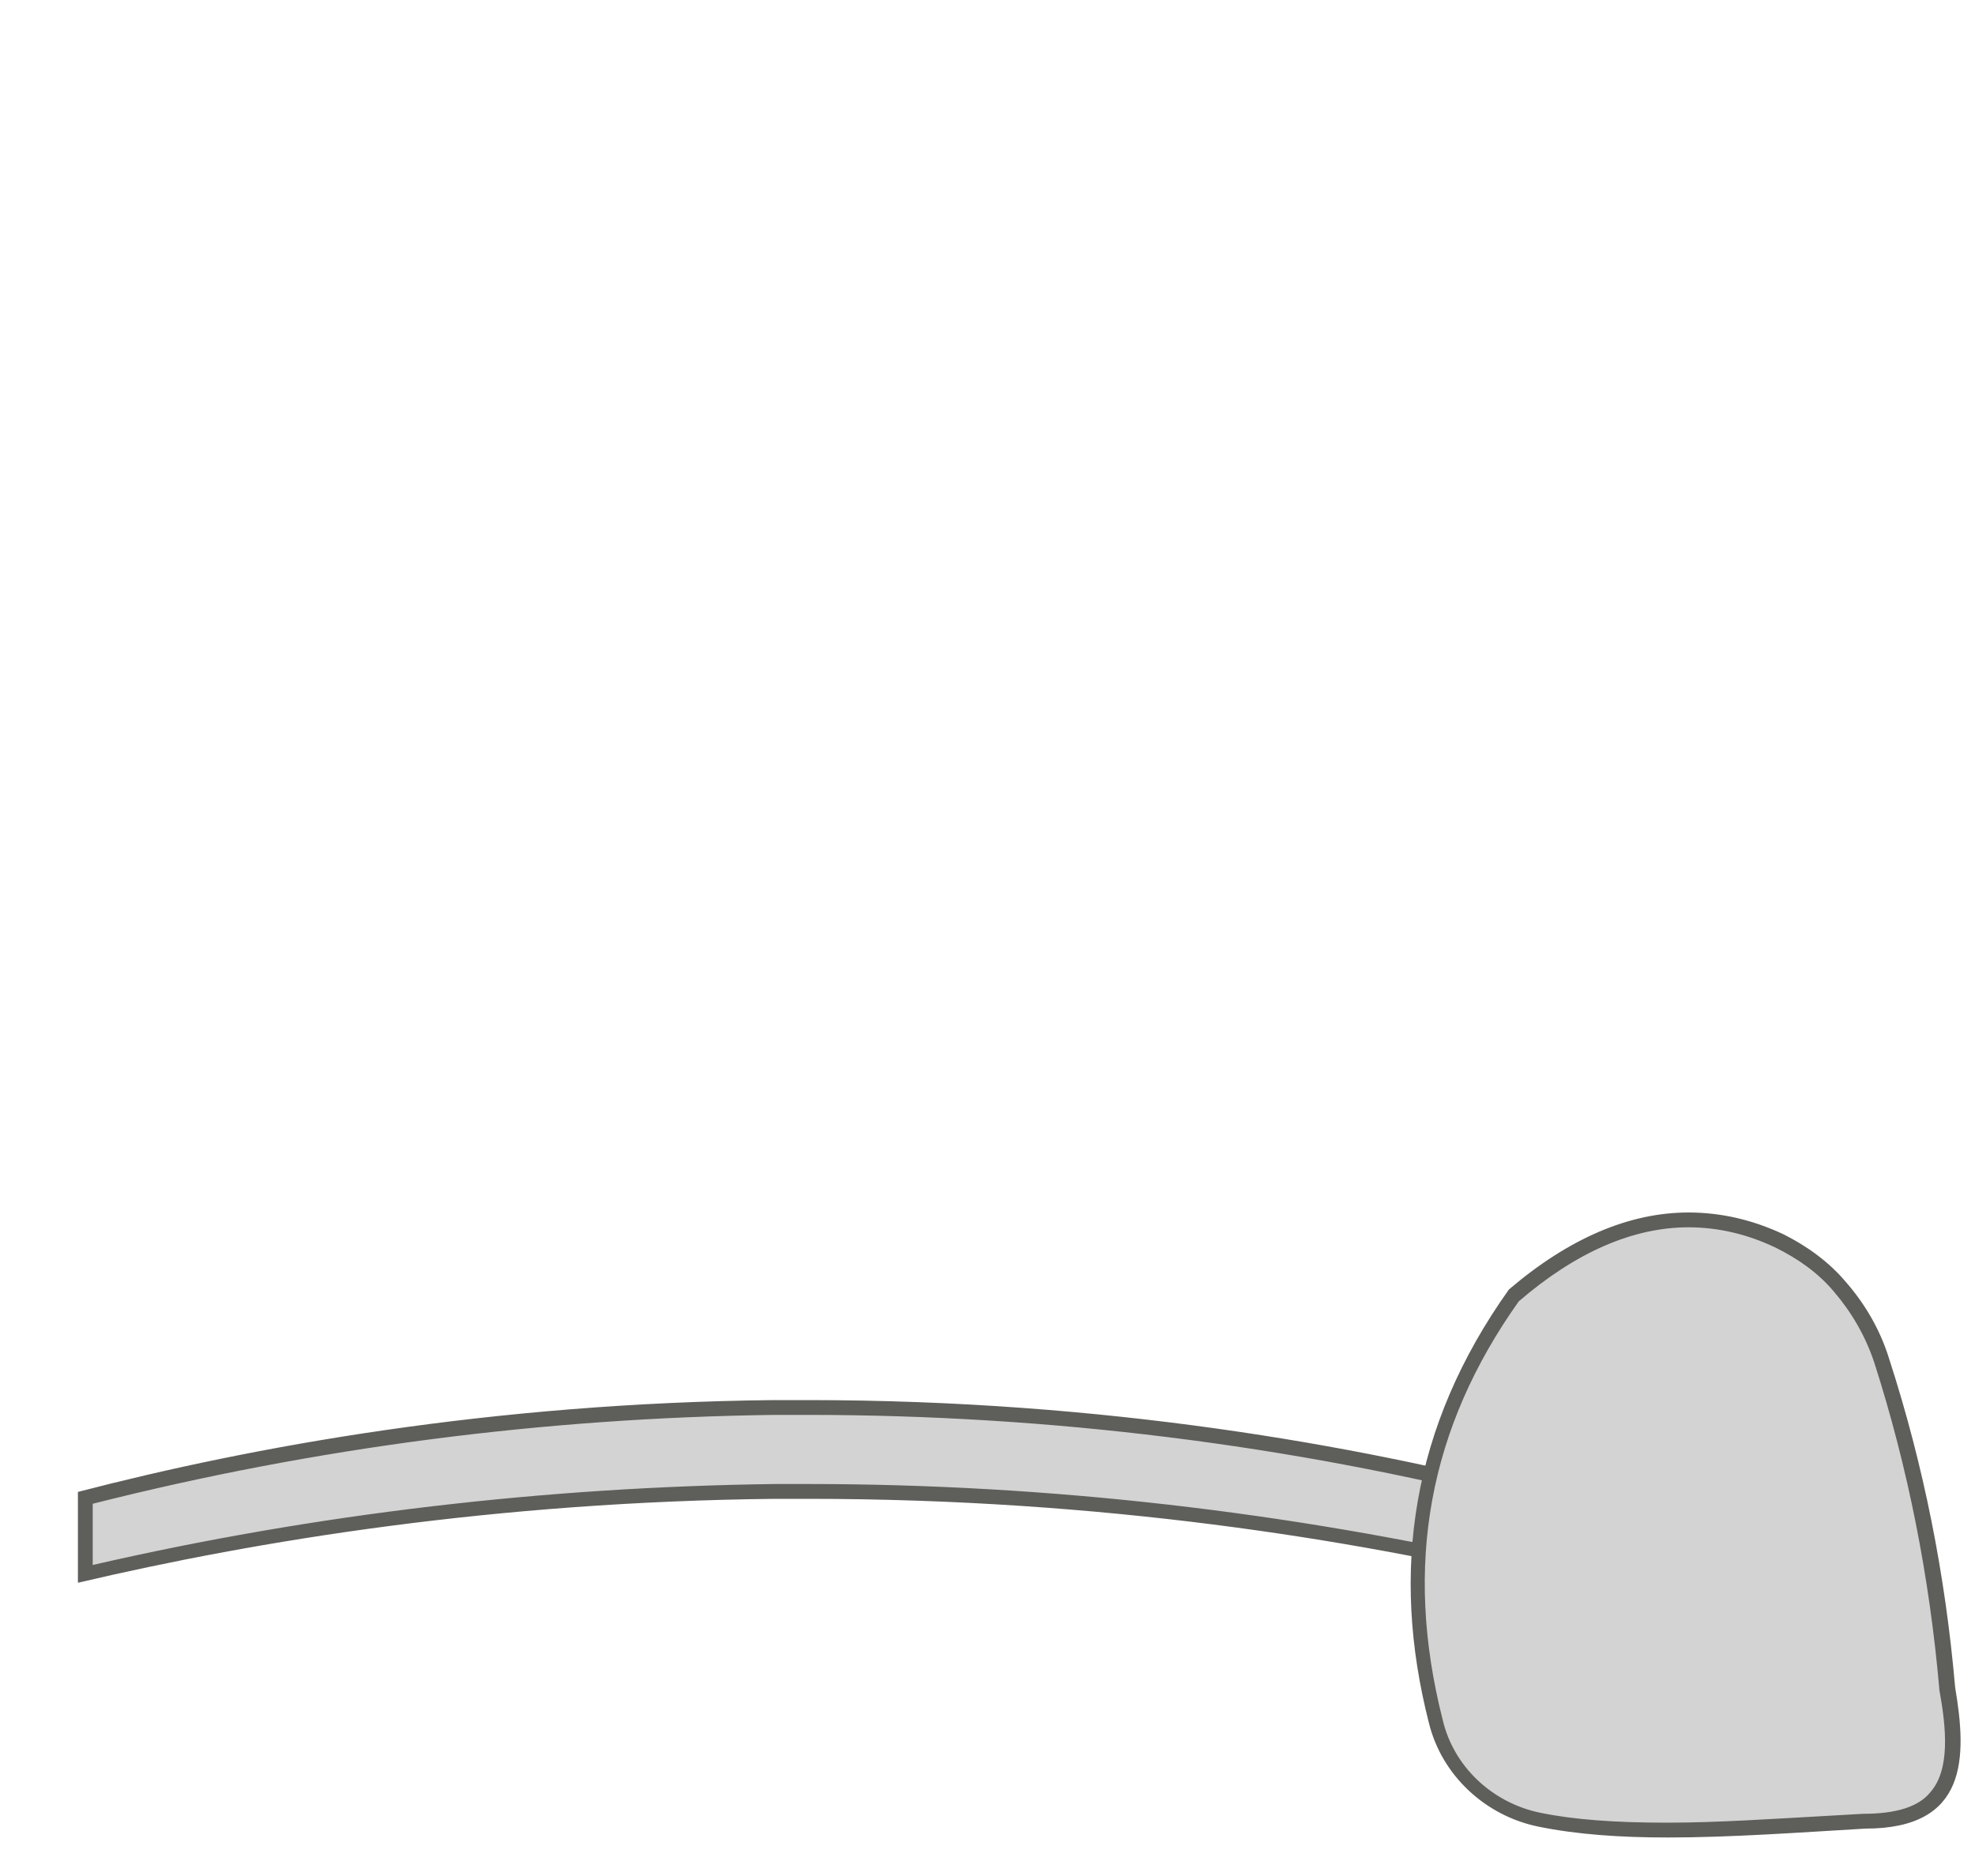 <svg width="20" height="19" viewBox="0 0 20 19" fill="none" xmlns="http://www.w3.org/2000/svg">
<path d="M15.487 15.939C13.097 15.379 10.637 15.099 8.167 15.099H7.847C5.497 15.129 3.147 15.409 0.867 15.929V15.099C3.107 14.579 5.467 14.269 7.847 14.239H8.177C10.667 14.239 13.147 14.549 15.547 15.169L15.497 15.929L15.487 15.939Z" fill="#D3D3D3"/>
<path d="M8.179 14.33C10.619 14.33 13.049 14.63 15.409 15.23V15.85C13.039 15.31 10.609 15.03 8.179 15.03H7.849C5.529 15.06 3.199 15.33 0.939 15.85V15.23C3.189 14.66 5.509 14.36 7.839 14.33H8.169M8.169 14.18C8.059 14.18 7.949 14.18 7.839 14.18C4.969 14.21 2.559 14.65 0.789 15.11V16.03C2.619 15.6 5.019 15.21 7.849 15.18C7.959 15.18 8.069 15.18 8.179 15.18C11.169 15.18 13.679 15.59 15.559 16.03V15.11C13.739 14.64 11.209 14.18 8.179 14.18H8.169Z" fill="#5E5E5A"/>
<path d="M16.881 18.54C16.361 18.54 15.931 18.51 15.591 18.44C15.081 18.33 14.661 17.94 14.541 17.45C14.141 15.86 14.401 14.44 15.341 13.12C15.921 12.63 16.521 12.37 17.091 12.37C17.401 12.37 17.711 12.44 18.021 12.59C18.251 12.7 18.461 12.85 18.621 13.05C18.811 13.26 18.951 13.52 19.041 13.8C19.381 14.86 19.601 15.98 19.701 17.12C19.771 17.52 19.821 17.96 19.601 18.22C19.461 18.39 19.221 18.47 18.871 18.47L18.521 18.49C17.961 18.52 17.391 18.56 16.871 18.56L16.881 18.54Z" fill="#D3D3D3"/>
<path d="M17.099 12.43C17.399 12.43 17.7 12.5 17.989 12.64C18.209 12.75 18.41 12.89 18.57 13.08C18.75 13.29 18.89 13.53 18.98 13.8C19.32 14.86 19.54 15.97 19.64 17.12C19.709 17.5 19.75 17.92 19.549 18.15C19.43 18.3 19.2 18.37 18.869 18.37L18.52 18.39C17.97 18.42 17.399 18.46 16.88 18.46C16.36 18.46 15.94 18.43 15.6 18.36C15.11 18.26 14.72 17.89 14.61 17.42C14.21 15.85 14.47 14.46 15.38 13.18C15.96 12.68 16.54 12.43 17.099 12.43ZM17.099 12.28C16.5 12.28 15.889 12.54 15.28 13.06C14.29 14.45 14.079 15.92 14.47 17.45C14.6 17.98 15.04 18.39 15.579 18.5C15.97 18.58 16.41 18.61 16.89 18.61C17.52 18.61 18.209 18.56 18.89 18.52C19.93 18.52 19.919 17.8 19.799 17.09C19.7 15.95 19.48 14.84 19.13 13.76C19.04 13.47 18.89 13.21 18.689 12.98C18.52 12.78 18.299 12.62 18.059 12.5C17.739 12.35 17.419 12.28 17.099 12.28Z" fill="#5E5E5A"/>
</svg>
